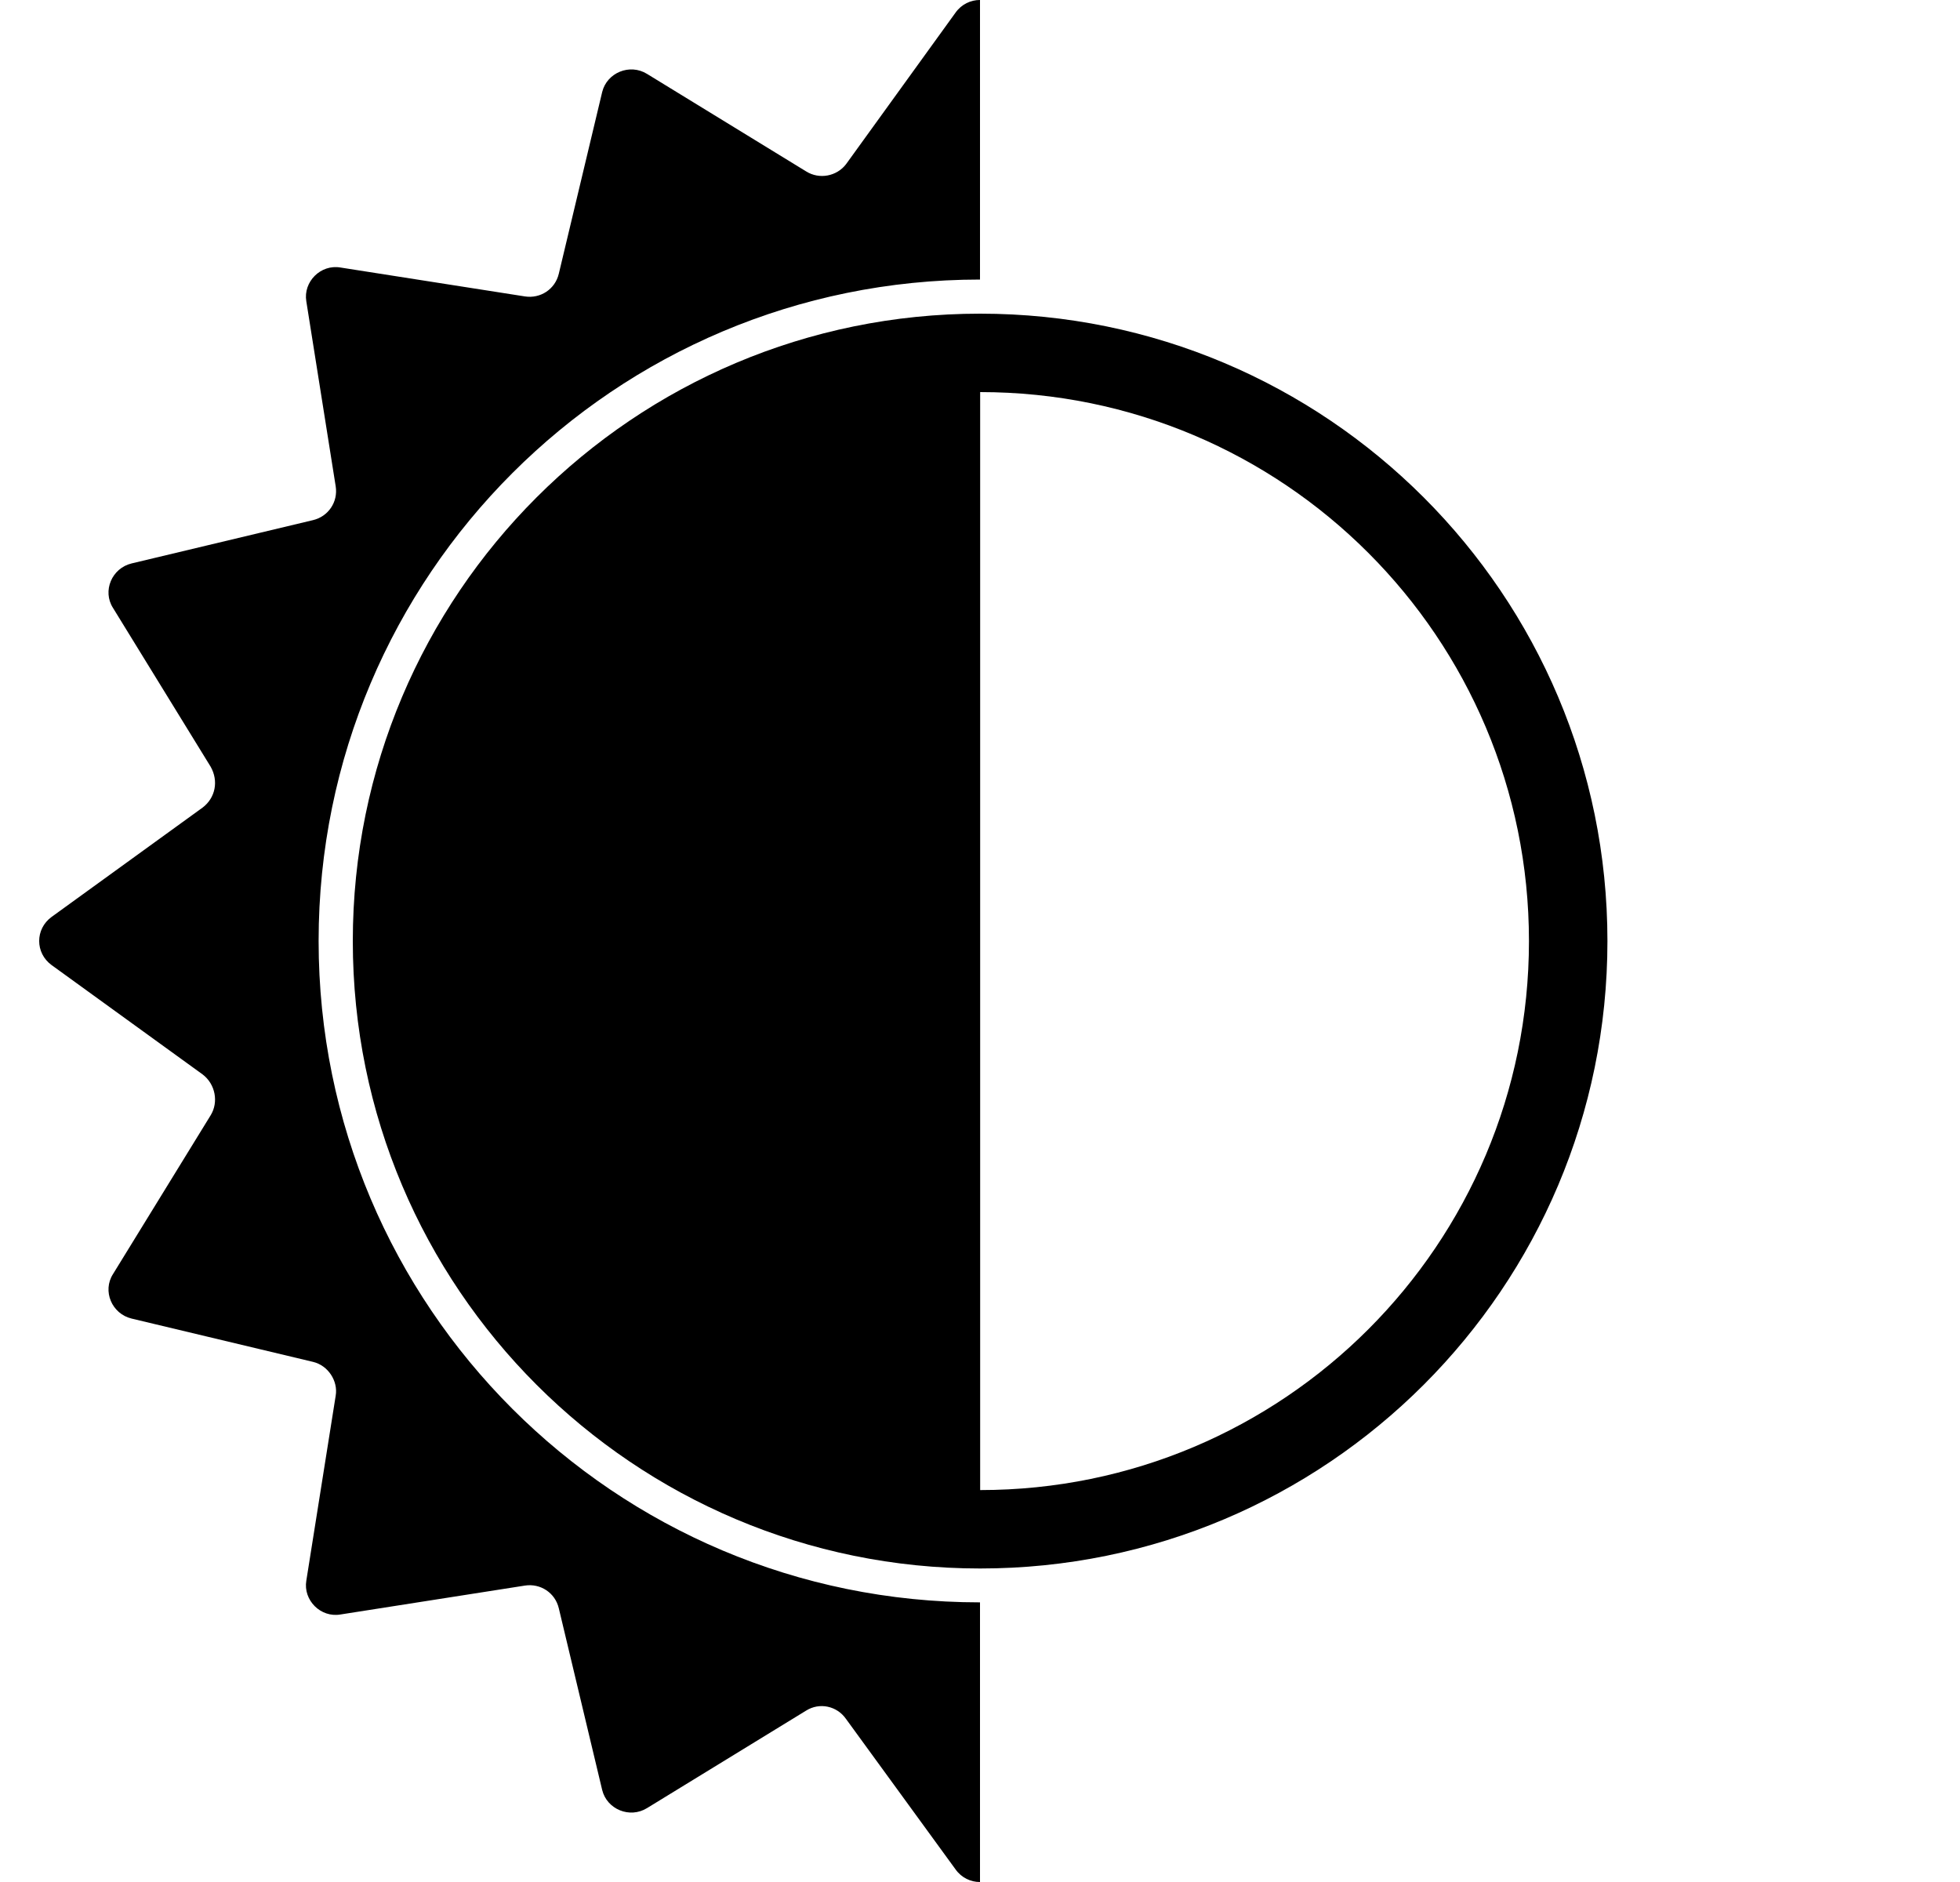 <svg width="25" height="24" viewBox="0 0 25 24" fill="none" xmlns="http://www.w3.org/2000/svg">
<g clip-path="url(#clip0_2563_8)">
<path fill-rule="evenodd" clip-rule="evenodd" d="M12.809 0.161C12.656 -0.054 12.341 -0.054 12.188 0.161L10.792 2.093C10.675 2.247 10.452 2.293 10.281 2.185L8.254 0.943C8.032 0.805 7.741 0.928 7.681 1.173L7.128 3.489C7.082 3.688 6.893 3.811 6.695 3.78L4.346 3.412C4.088 3.366 3.866 3.596 3.907 3.842L4.282 6.203C4.313 6.402 4.187 6.587 3.992 6.633L1.679 7.185C1.425 7.246 1.304 7.537 1.441 7.752L2.686 9.776C2.791 9.96 2.747 10.175 2.585 10.298L0.658 11.693C0.447 11.847 0.447 12.153 0.658 12.307L2.585 13.702C2.747 13.825 2.791 14.055 2.686 14.224L1.441 16.248C1.304 16.463 1.425 16.754 1.679 16.815L3.992 17.367C4.187 17.413 4.313 17.613 4.282 17.797L3.907 20.158C3.866 20.404 4.088 20.634 4.346 20.588L6.695 20.22C6.893 20.189 7.082 20.312 7.128 20.511L7.681 22.827C7.741 23.072 8.032 23.195 8.254 23.057L10.281 21.815C10.452 21.707 10.675 21.753 10.792 21.922L12.188 23.839C12.341 24.054 12.656 24.054 12.809 23.839L14.205 21.922C14.322 21.753 14.545 21.707 14.716 21.815L16.743 23.057C16.965 23.195 17.256 23.072 17.316 22.827L17.869 20.511C17.915 20.312 18.104 20.189 18.302 20.22L20.651 20.588C20.909 20.634 21.131 20.404 21.09 20.158L20.715 17.797C20.683 17.613 20.81 17.413 21.005 17.367L23.318 16.815C23.572 16.754 23.693 16.463 23.556 16.248L22.311 14.224C22.206 14.055 22.25 13.825 22.412 13.702L24.338 12.307C24.55 12.153 24.55 11.847 24.338 11.693L22.412 10.298C22.25 10.175 22.206 9.96 22.311 9.776L23.556 7.752C23.693 7.537 23.572 7.246 23.318 7.185L21.005 6.633C20.81 6.587 20.683 6.402 20.715 6.203L21.09 3.842C21.131 3.596 20.909 3.366 20.651 3.412L18.302 3.78C18.104 3.811 17.915 3.688 17.869 3.489L17.316 1.173C17.256 0.928 16.965 0.805 16.743 0.943L14.716 2.185C14.545 2.293 14.322 2.247 14.205 2.093L12.809 0.161ZM12.498 3.565C7.84 3.565 4.064 7.338 4.064 12C4.064 16.662 7.84 20.434 12.498 20.434C17.157 20.434 20.933 16.662 20.933 12C20.933 7.338 17.157 3.565 12.498 3.565Z" fill="currentColor"/>
</g>
<path fill-rule="evenodd" clip-rule="evenodd" d="M12.502 19.002C12.502 19.002 12.502 15.872 12.502 12.001V5C16.368 5 19.502 8.131 19.502 12.001C19.502 15.872 16.368 19.002 12.502 19.002ZM12.502 20.002C8.083 20.002 4.5 16.422 4.5 12.001C4.5 7.581 8.083 4 12.502 4C16.92 4 20.503 7.581 20.503 12.001C20.503 16.422 16.92 20.002 12.502 20.002Z" fill="currentColor"/>
<defs>
<clipPath id="clip0_2563_8">
<rect width="12" height="24" fill="white" transform="translate(0.5)"/>
</clipPath>
</defs>
</svg>
